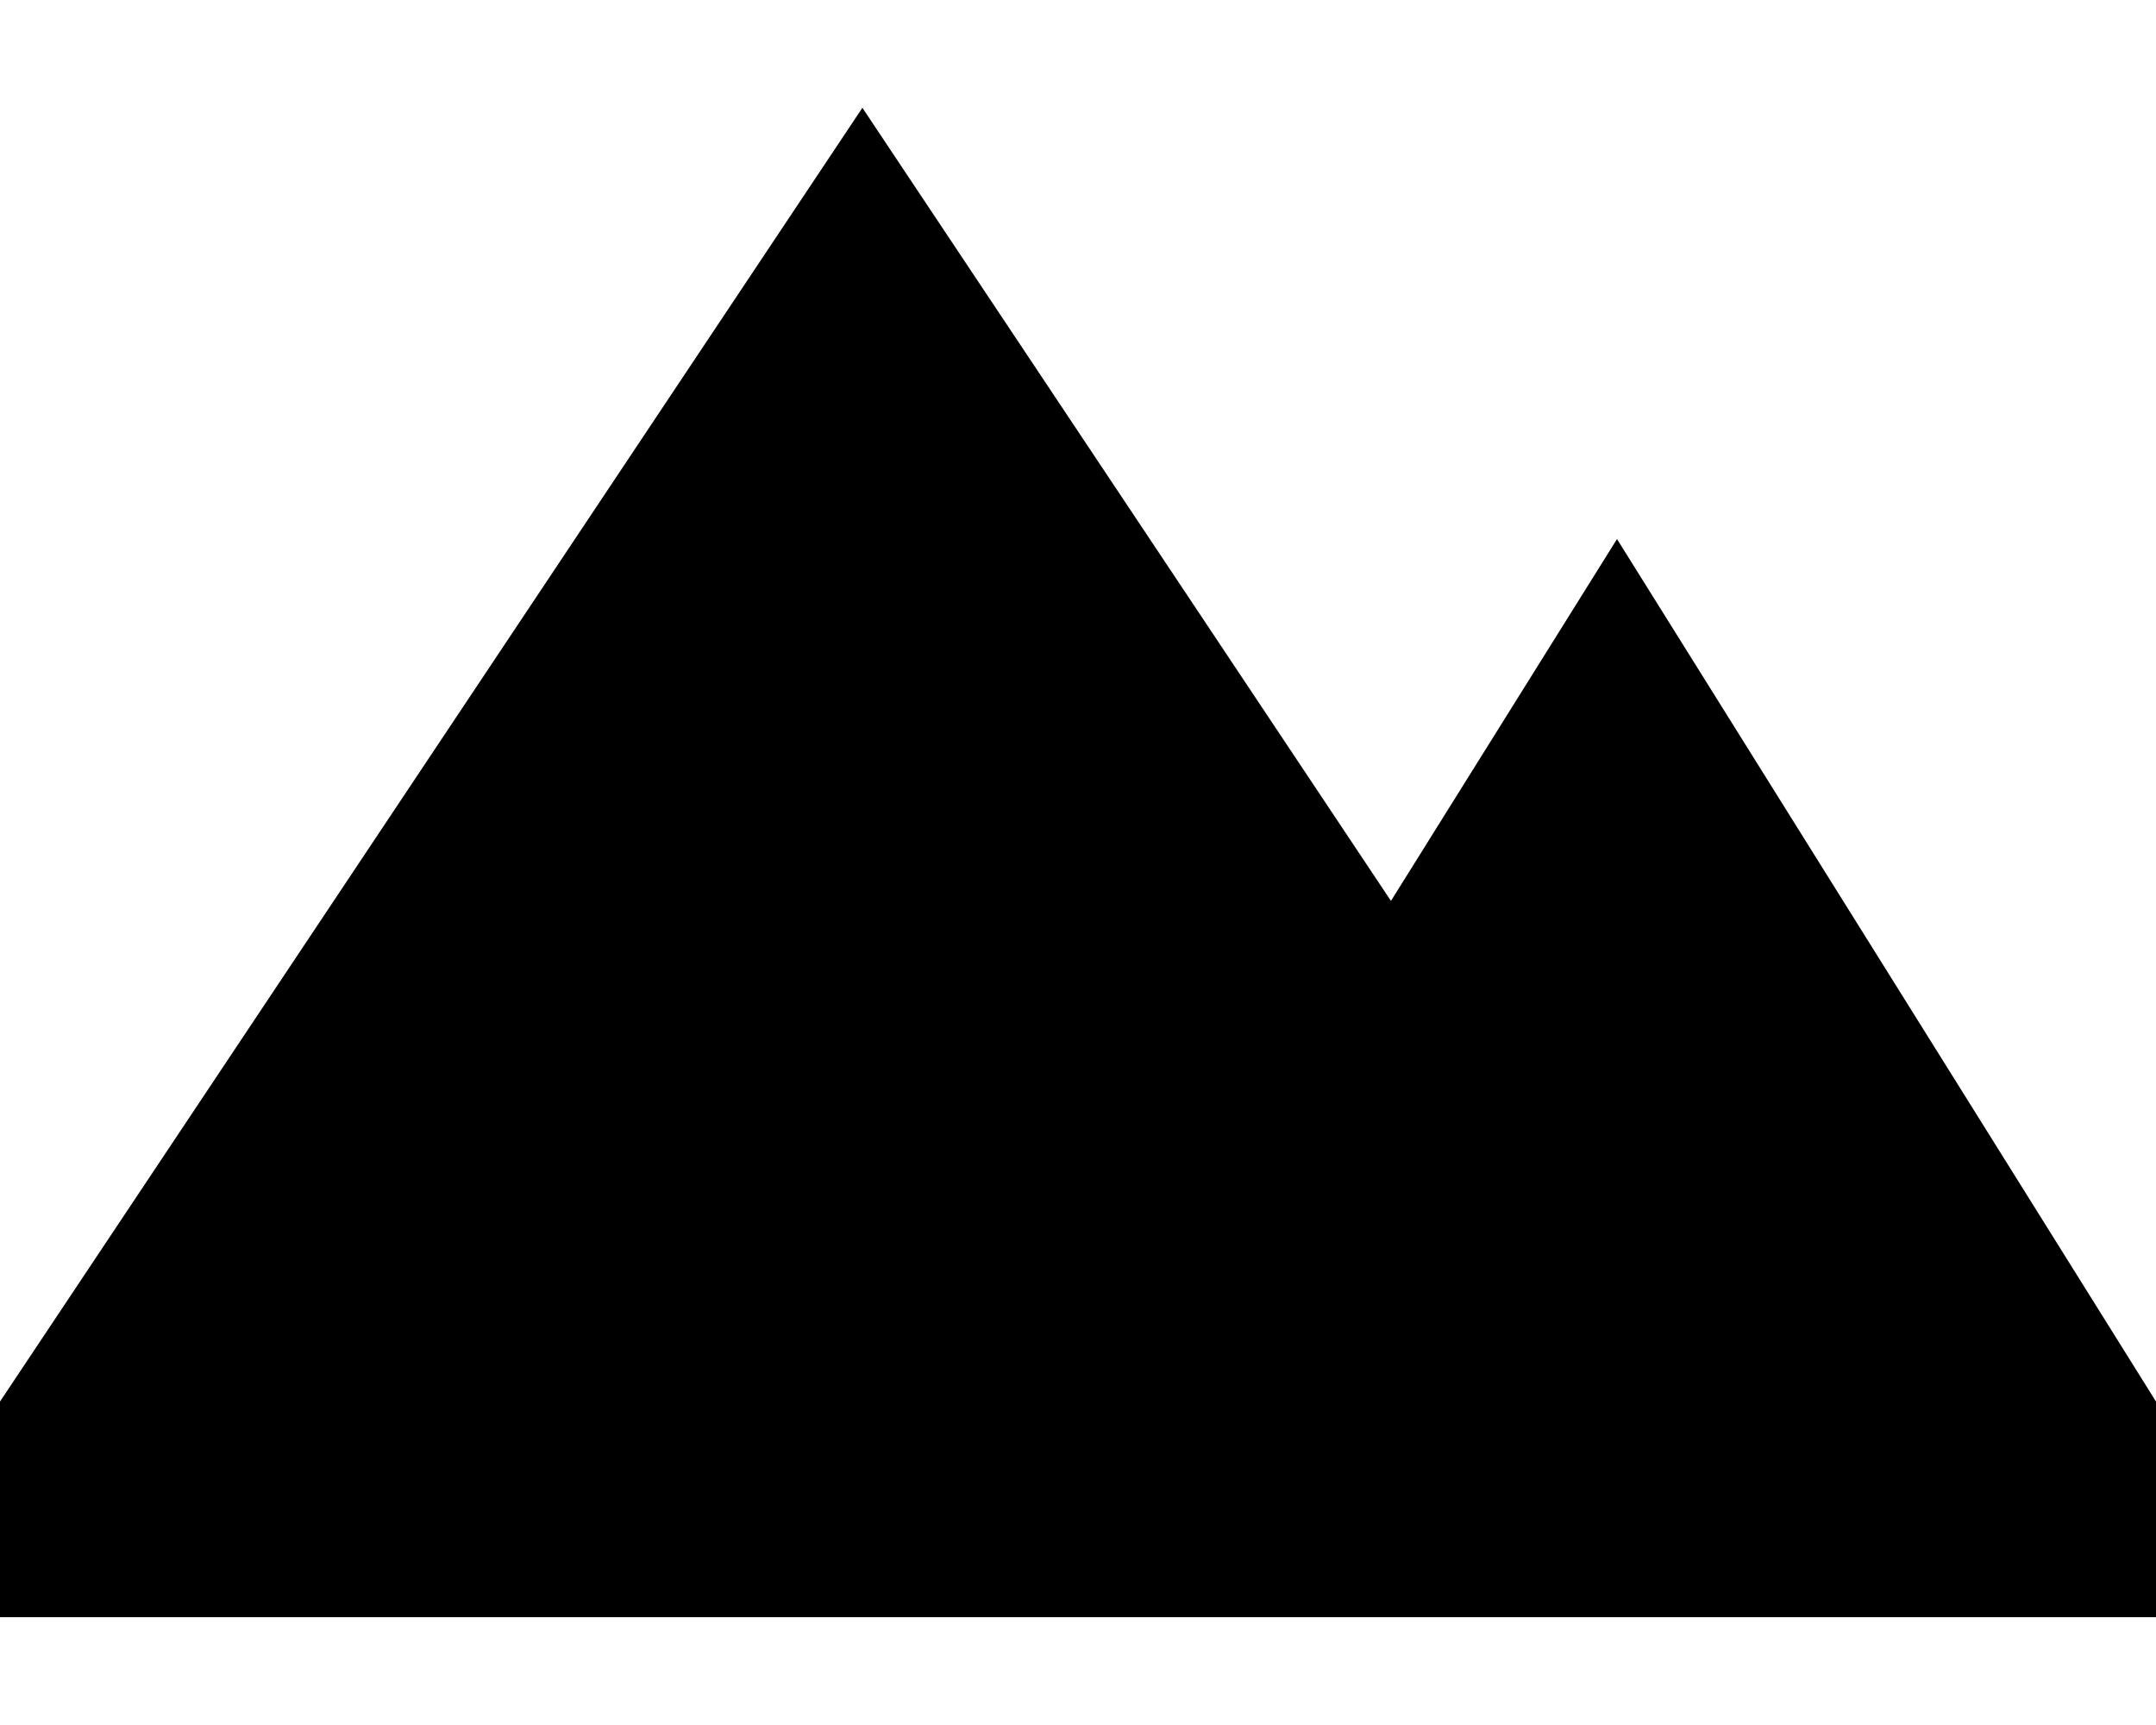 <svg fill="currentColor" xmlns="http://www.w3.org/2000/svg" viewBox="0 0 640 512"><!--! Font Awesome Pro 6.7.2 by @fontawesome - https://fontawesome.com License - https://fontawesome.com/license (Commercial License) Copyright 2024 Fonticons, Inc. --><path d="M256 32L0 416l0 64 320 0 192 0 128 0 0-64L480 160 412.9 267.4 256 32z"/></svg>
